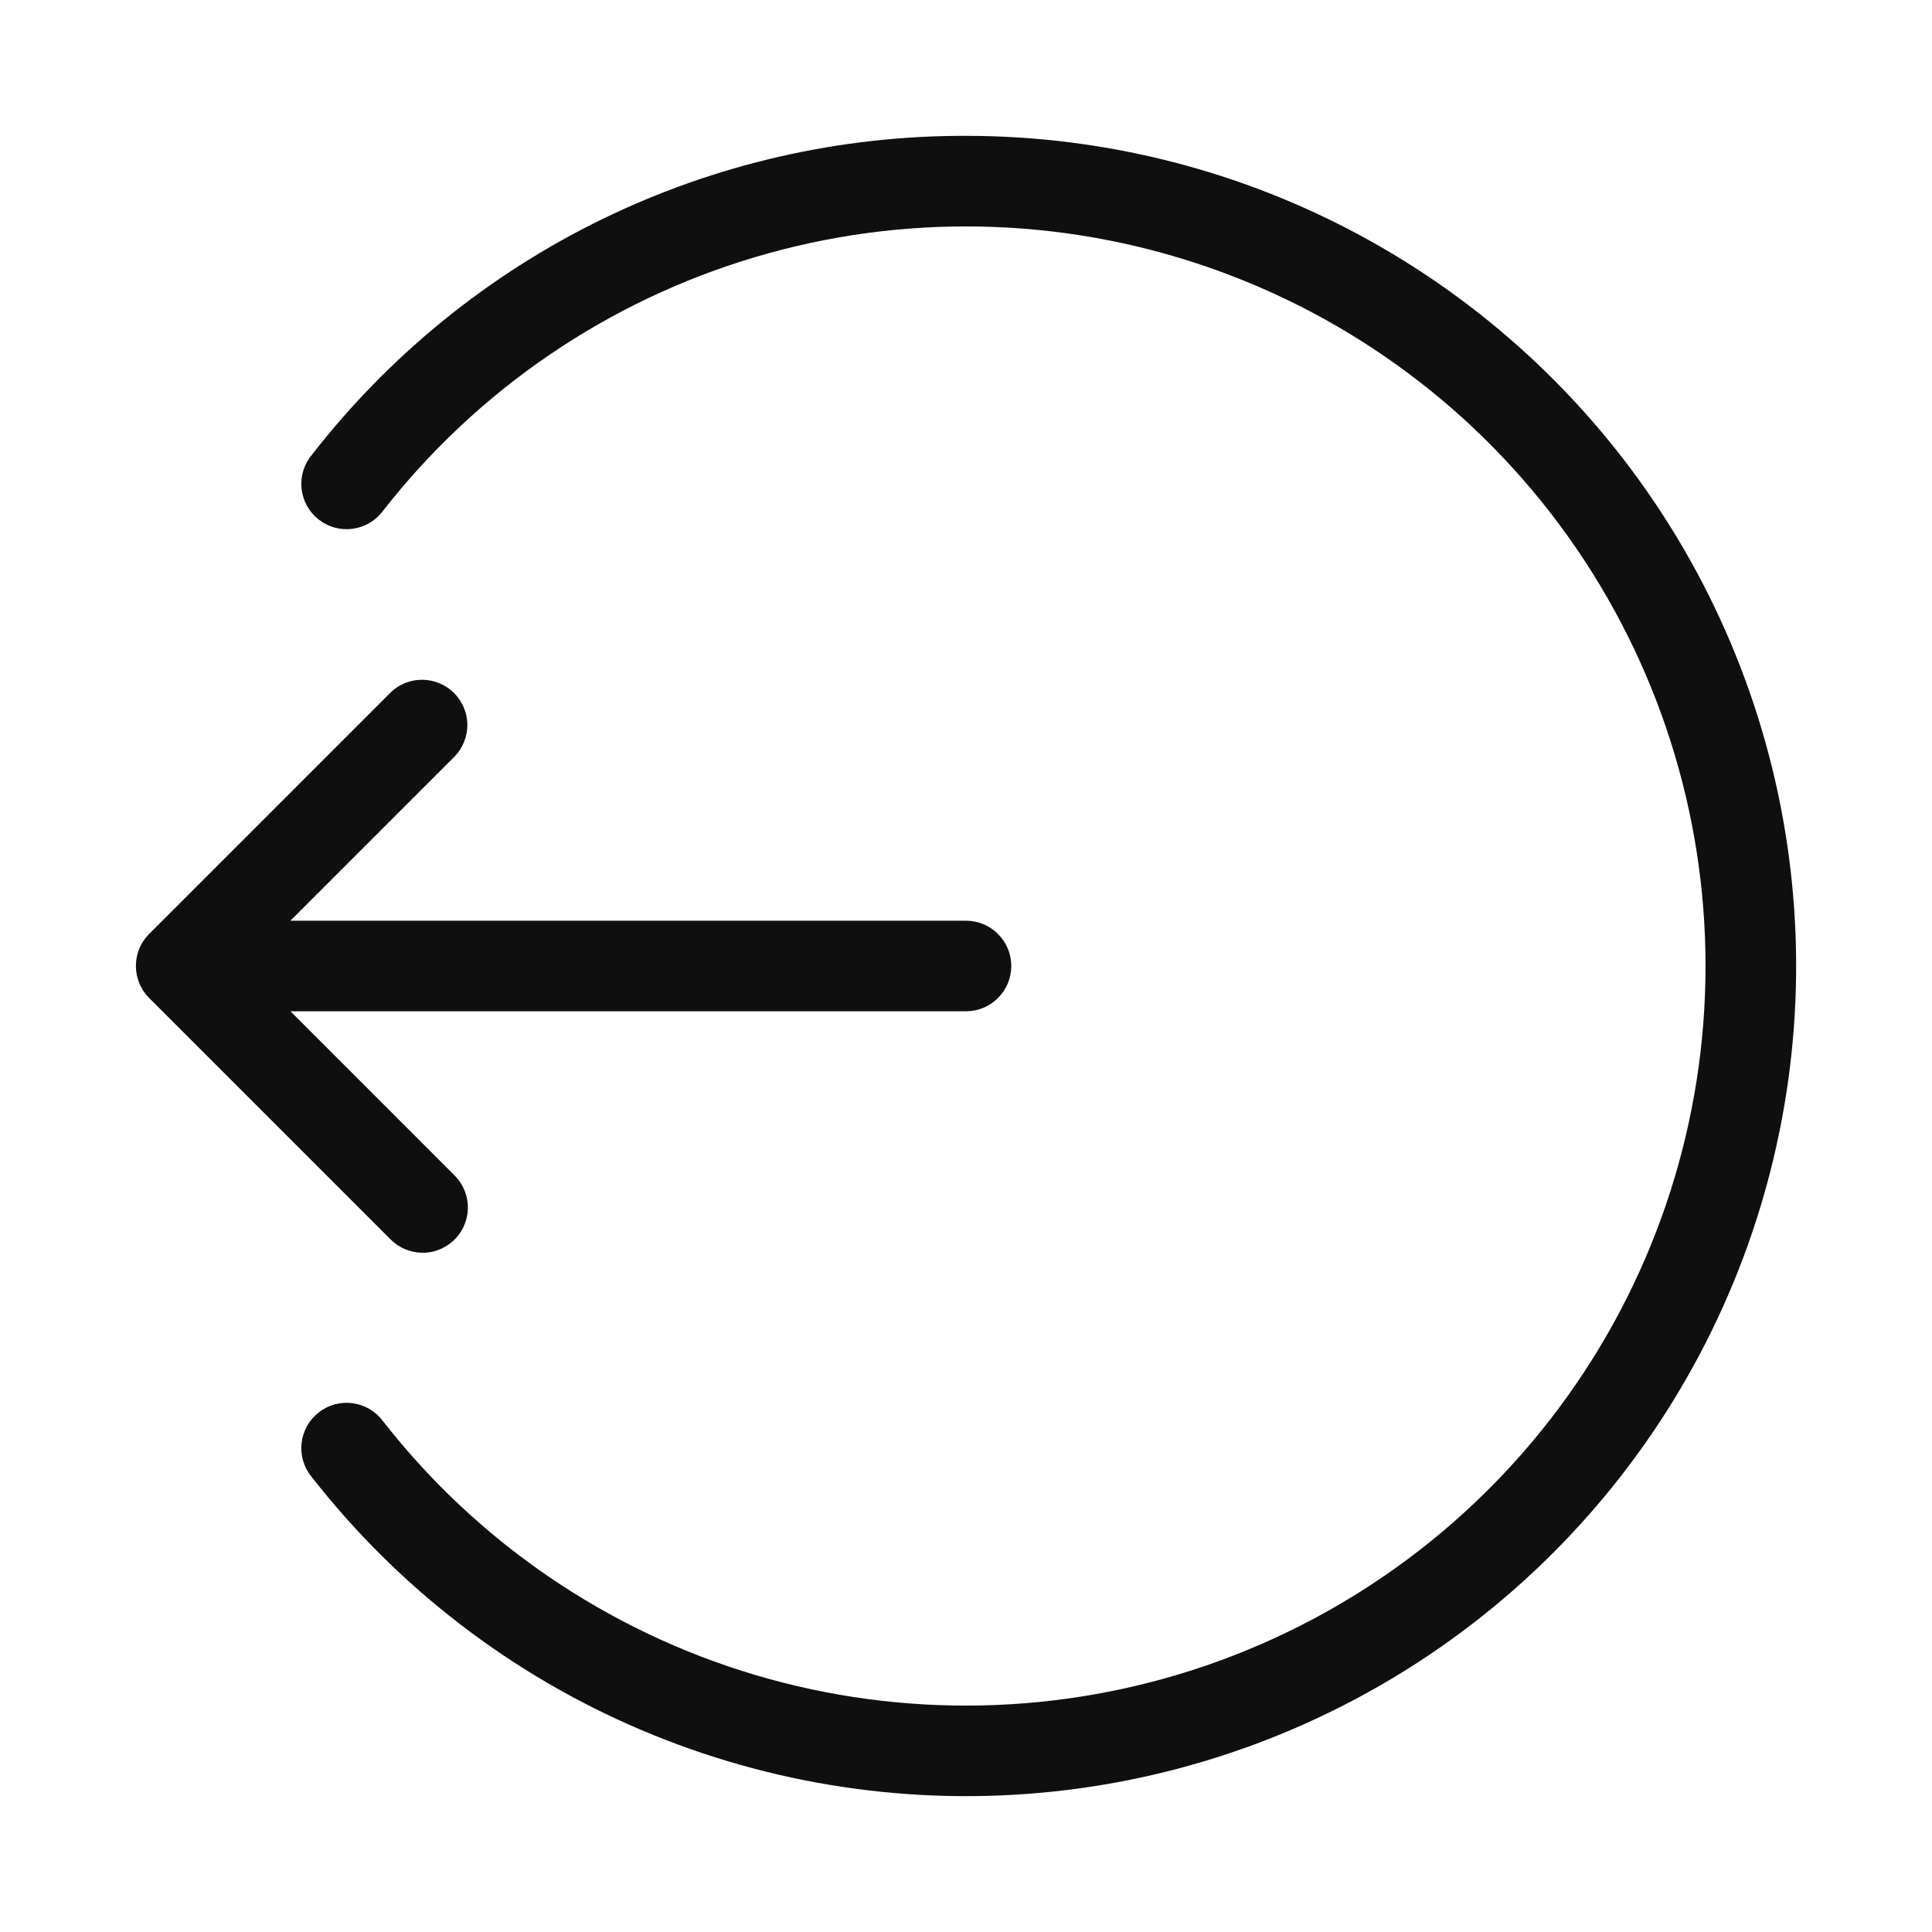 <svg width="32" height="32" viewBox="0 0 32 32" fill="none" xmlns="http://www.w3.org/2000/svg">
<path d="M7 20.75C7.148 20.75 7.293 20.706 7.416 20.623C7.54 20.541 7.636 20.424 7.692 20.287C7.749 20.15 7.764 19.999 7.735 19.854C7.706 19.709 7.635 19.575 7.53 19.47L4.811 16.75H16C16.199 16.75 16.39 16.671 16.53 16.53C16.671 16.39 16.75 16.199 16.75 16C16.75 15.801 16.671 15.61 16.53 15.47C16.39 15.329 16.199 15.25 16 15.25H4.81L7.53 12.53C7.667 12.389 7.742 12.199 7.741 12.003C7.739 11.806 7.66 11.618 7.521 11.479C7.382 11.34 7.194 11.261 6.998 11.259C6.801 11.257 6.611 11.332 6.47 11.469L2.47 15.469C2.329 15.61 2.251 15.8 2.251 15.999C2.251 16.198 2.329 16.389 2.47 16.529L6.47 20.529C6.539 20.599 6.622 20.654 6.713 20.692C6.804 20.73 6.901 20.749 7 20.749V20.75Z" fill="#0F0F0F"/>
<path d="M16 2.25C13.909 2.244 11.845 2.718 9.966 3.634C8.088 4.551 6.444 5.887 5.162 7.538C5.098 7.615 5.051 7.705 5.022 7.8C4.993 7.896 4.984 7.997 4.995 8.097C5.006 8.196 5.037 8.292 5.085 8.38C5.134 8.467 5.2 8.544 5.279 8.606C5.357 8.667 5.448 8.713 5.544 8.739C5.641 8.765 5.742 8.772 5.841 8.758C5.94 8.745 6.036 8.712 6.122 8.661C6.208 8.61 6.283 8.542 6.343 8.462C7.913 6.451 10.071 4.981 12.516 4.256C14.962 3.53 17.573 3.587 19.985 4.417C22.397 5.247 24.49 6.809 25.971 8.885C27.453 10.962 28.249 13.449 28.249 16C28.249 18.551 27.453 21.038 25.971 23.115C24.49 25.191 22.397 26.753 19.985 27.584C17.573 28.413 14.962 28.47 12.516 27.745C10.071 27.019 7.913 25.549 6.343 23.538C6.283 23.458 6.208 23.39 6.122 23.339C6.036 23.288 5.94 23.255 5.841 23.242C5.742 23.228 5.641 23.235 5.544 23.261C5.448 23.287 5.357 23.333 5.279 23.394C5.2 23.456 5.134 23.533 5.085 23.62C5.037 23.708 5.006 23.804 4.995 23.904C4.984 24.003 4.993 24.104 5.022 24.2C5.051 24.296 5.098 24.385 5.162 24.462C6.597 26.3 8.477 27.744 10.624 28.655C12.771 29.567 15.114 29.918 17.434 29.675C19.754 29.432 21.973 28.602 23.884 27.265C25.795 25.927 27.334 24.126 28.357 22.03C29.38 19.933 29.853 17.611 29.731 15.282C29.609 12.953 28.897 10.693 27.661 8.715C26.425 6.737 24.706 5.105 22.666 3.974C20.627 2.843 18.332 2.25 16 2.25Z" fill="#0F0F0F"/>
</svg>

